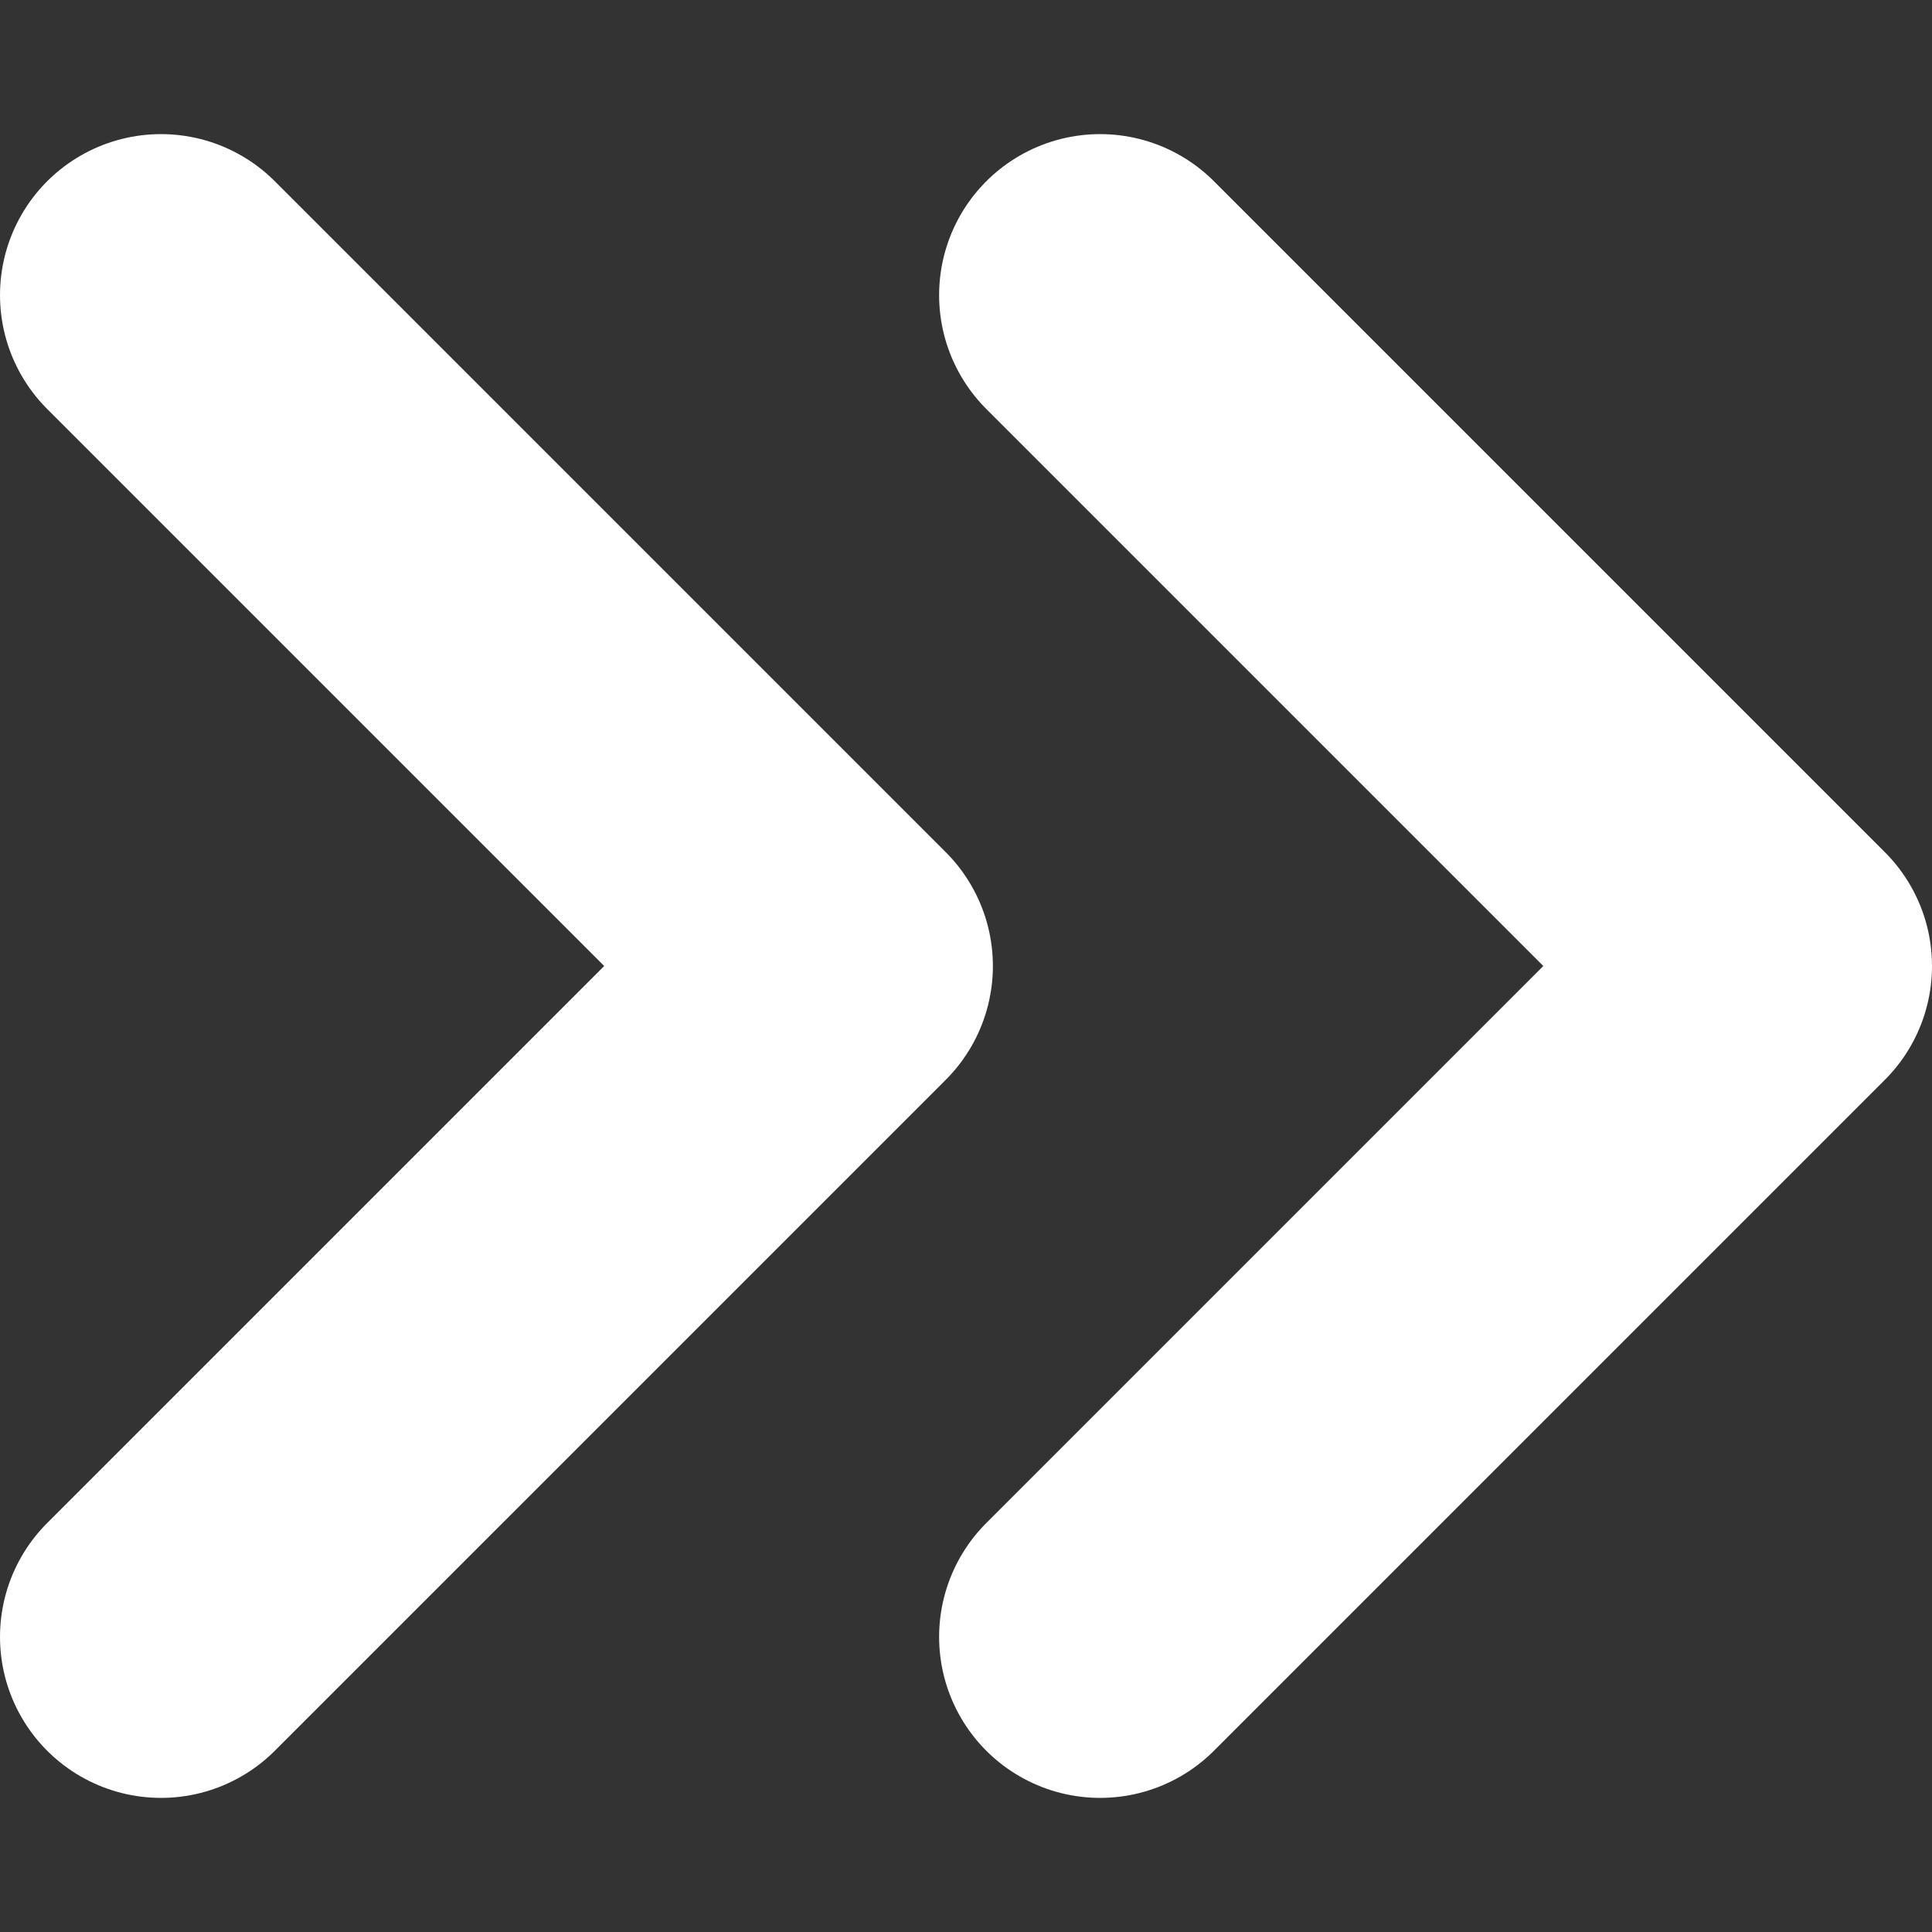 <svg width="12" height="12" viewBox="0 0 12 12" fill="none" xmlns="http://www.w3.org/2000/svg">
<rect x="0" y="0" width="12" height="12" fill="#333333" stroke="none"/>
<path d="M1 10.167L5.167 6L1 1.833M6.833 10.167L11 6L6.833 1.833" stroke="white" stroke-width="2" stroke-linecap="round" stroke-linejoin="round"/>
</svg>
